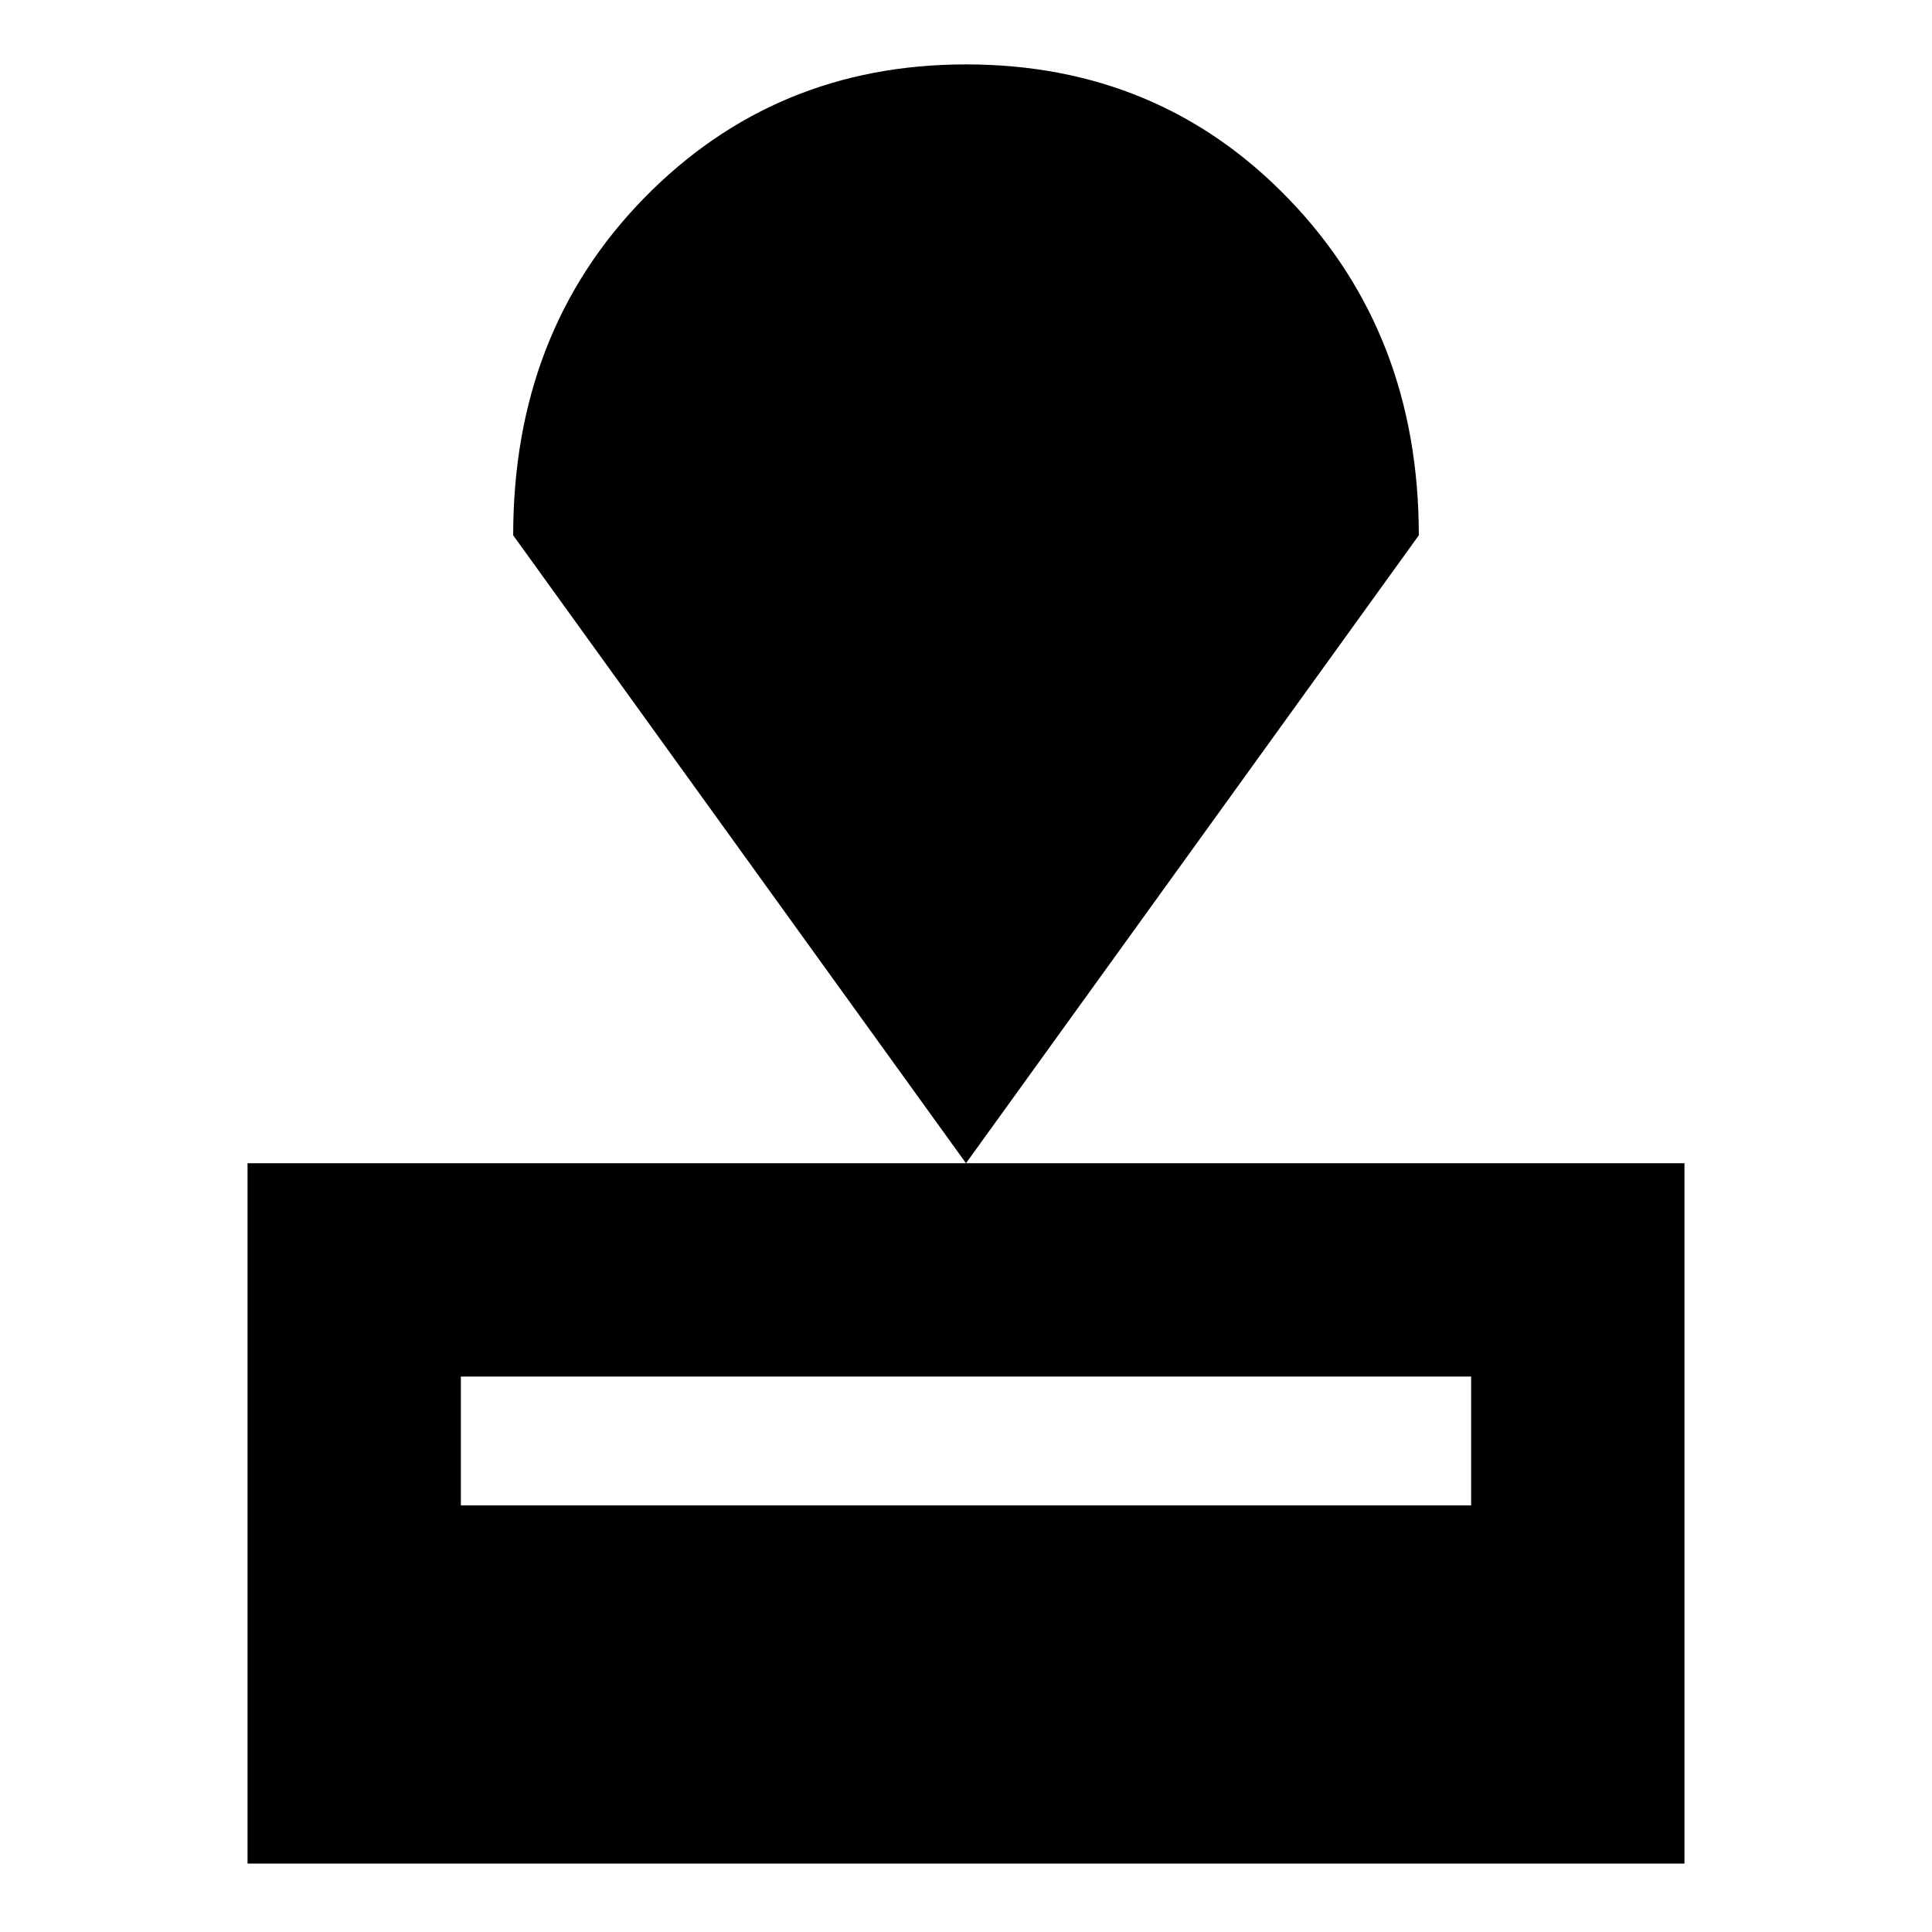 <svg xmlns="http://www.w3.org/2000/svg" height="24" width="24"><path d="M3.075 23.15V14.45H20.925V23.15ZM5.725 18.7H18.275V17.1H5.725ZM12 14.45 6.375 6.65Q6.375 4.125 8 2.462Q9.625 0.8 12 0.8Q14.4 0.8 16.012 2.475Q17.625 4.15 17.625 6.65Z"/></svg>